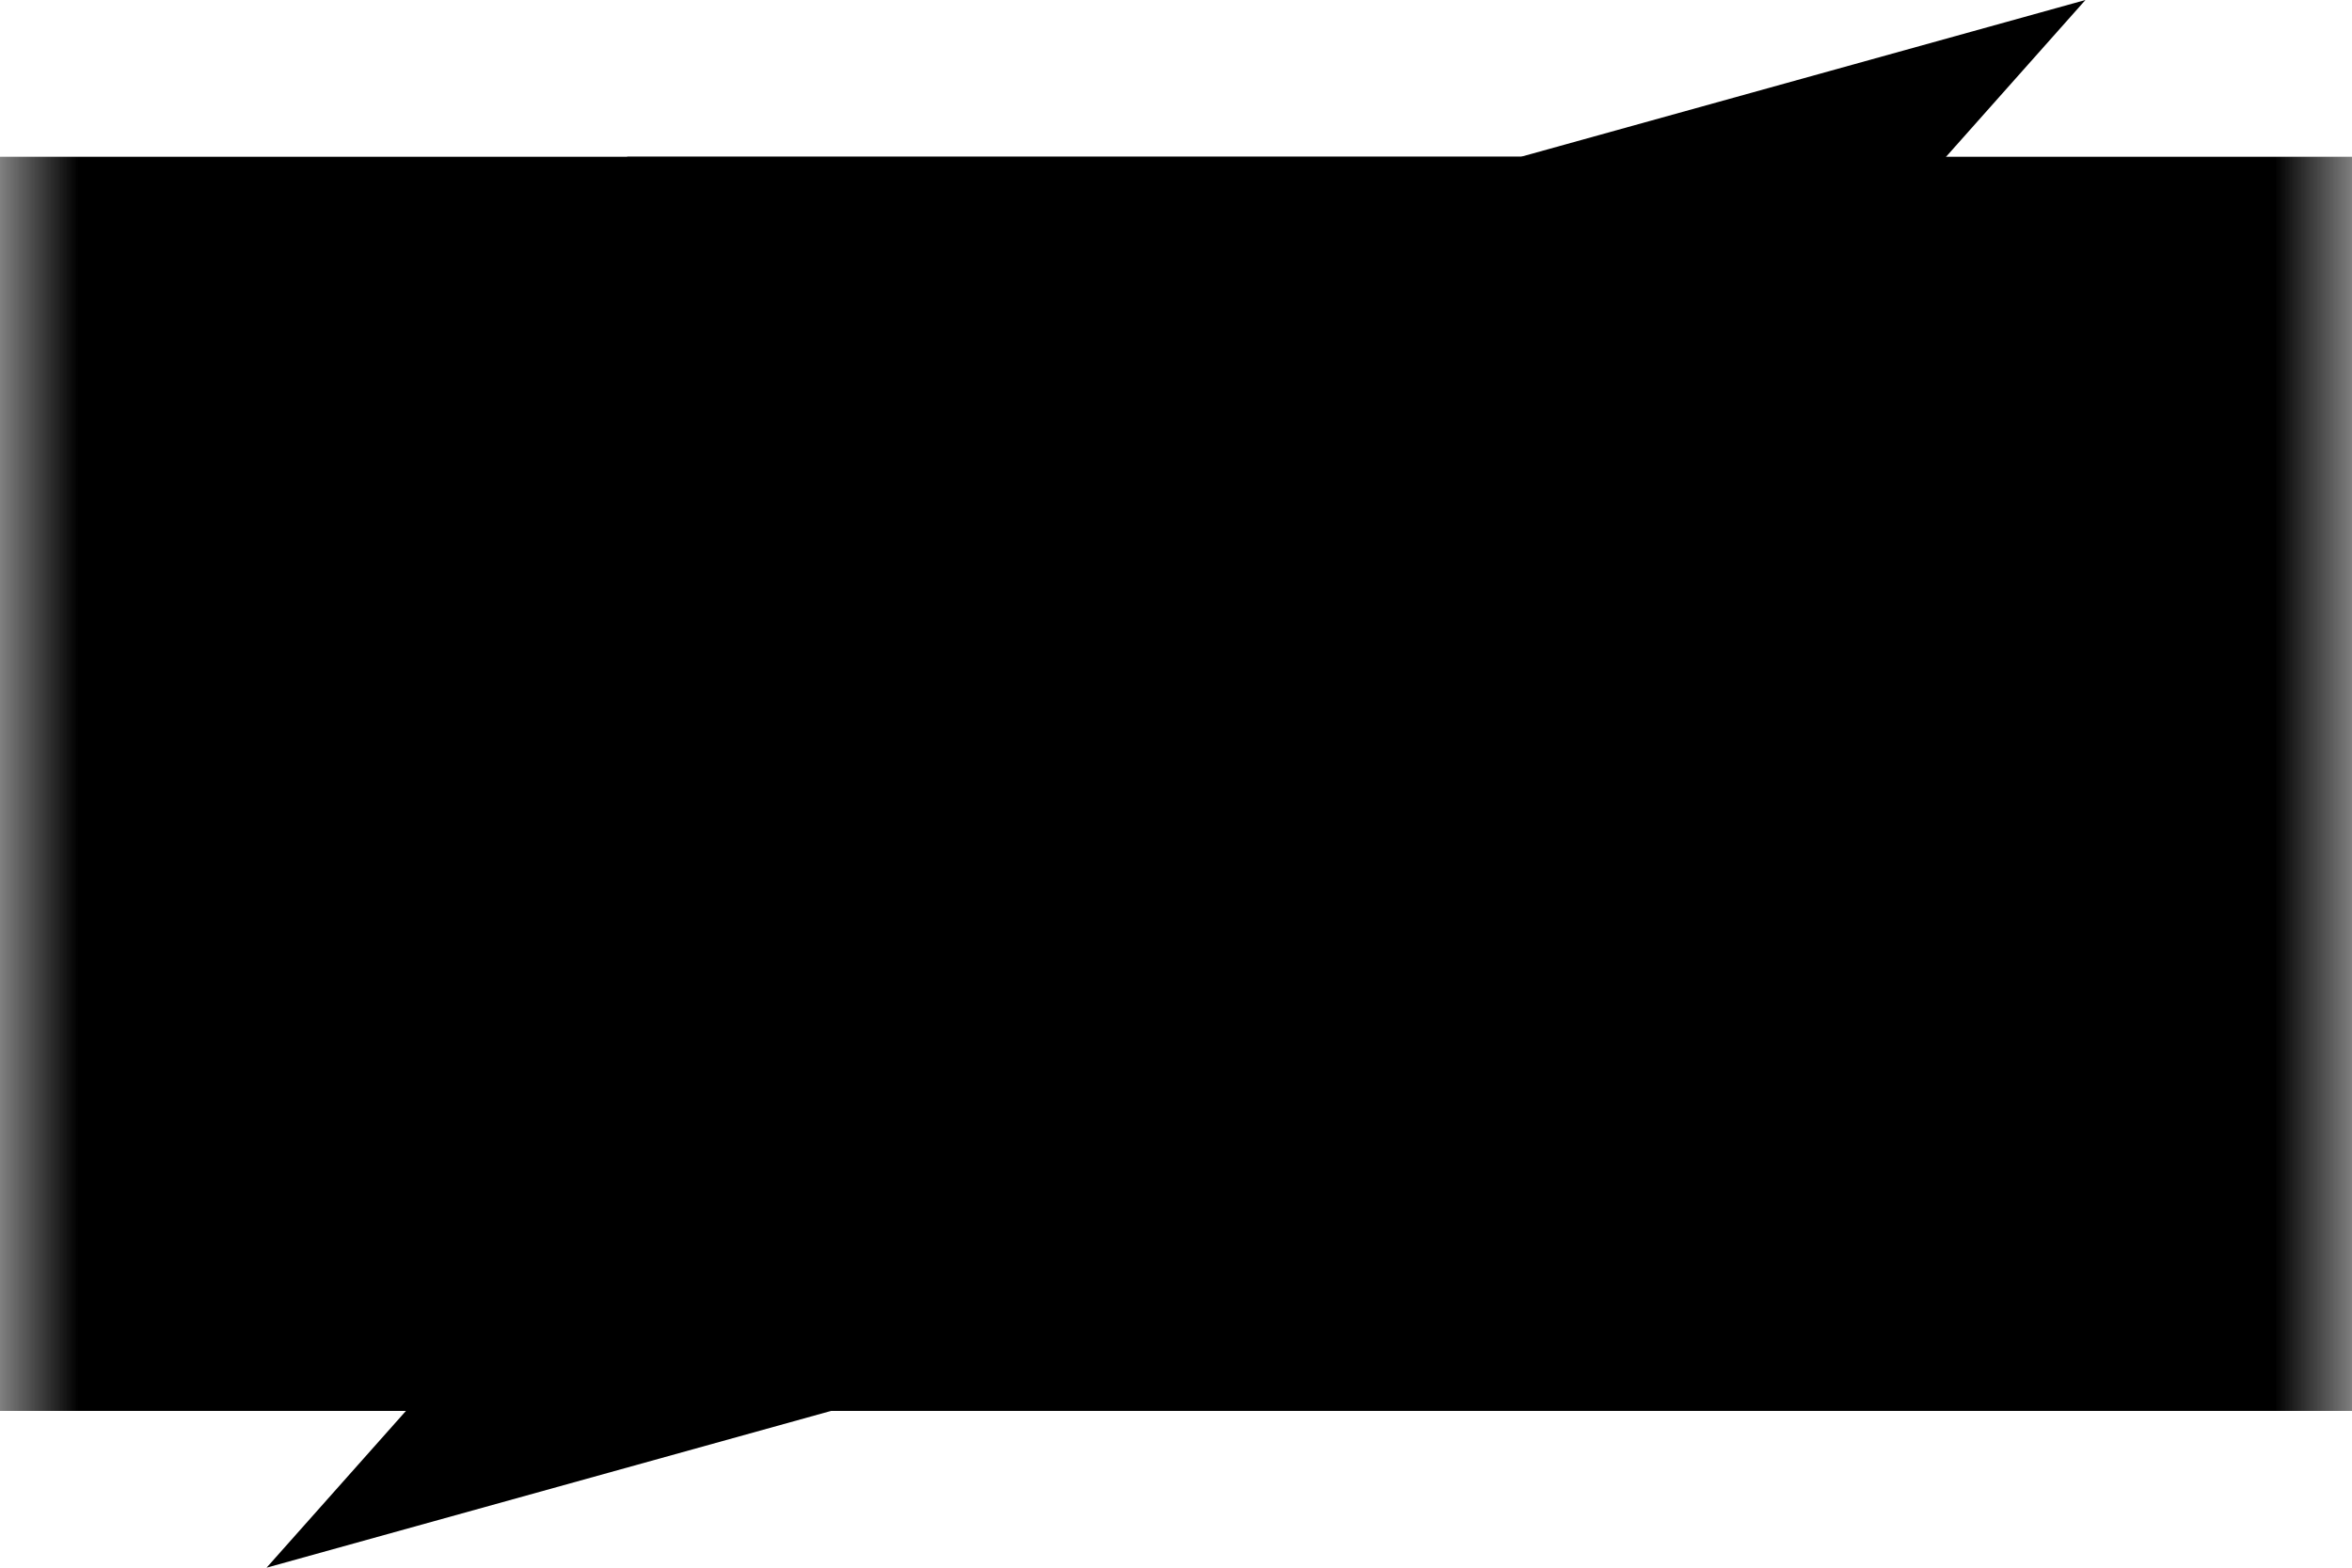 <svg id="zig" viewBox="0 0 15 10" fill="currentColor"><path id="z" d="M4 1h6v2H4zm5.7 0l3.6-1-8 9-3.6 1zM5 7h6v2H5"/><mask id="m"><path fill="#fff" d="M0 0h15v10H0"/><path fill="#000" d="M2 3h11v4H2"/><use href="#z" stroke="#000"/></mask><path mask="url(#m)" d="M0 1h15v8H0"/></svg>
